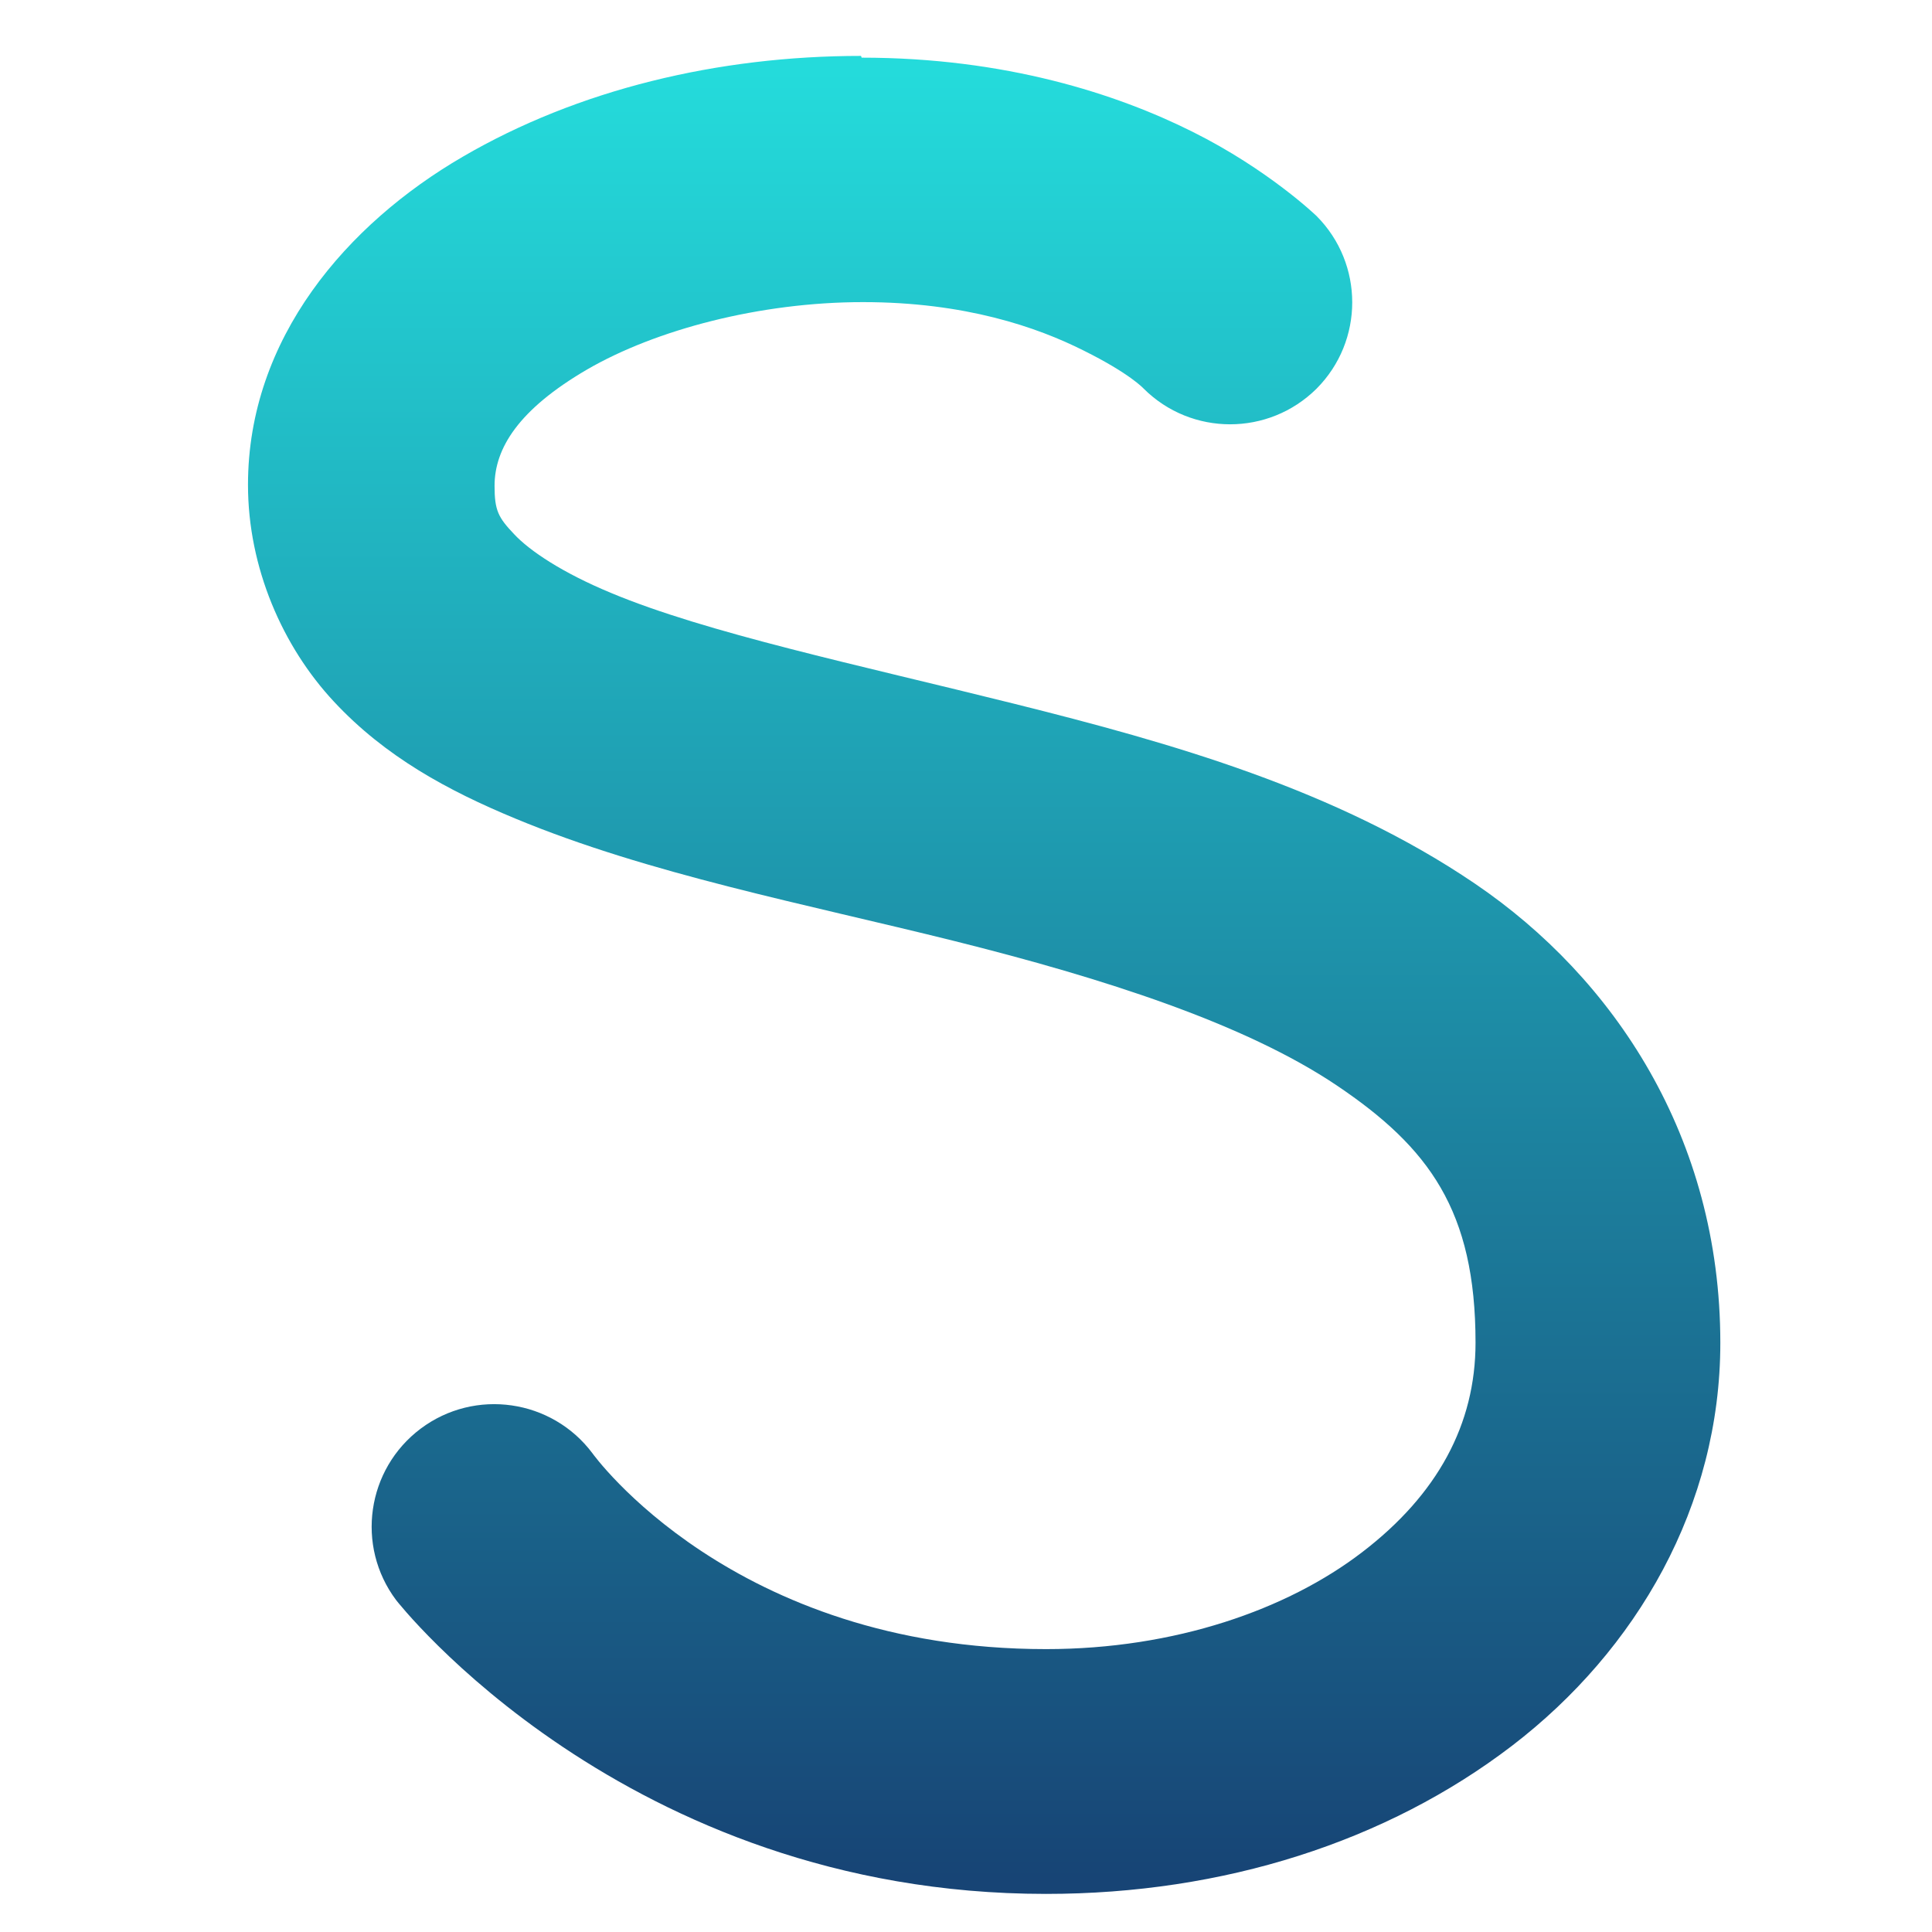 <svg xmlns="http://www.w3.org/2000/svg" xmlns:xlink="http://www.w3.org/1999/xlink" width="64" height="64" viewBox="0 0 64 64" version="1.1"><defs><linearGradient id="linear0" x1="0%" x2="0%" y1="0%" y2="100%"><stop offset="0%" style="stop-color:#24dbdb; stop-opacity:1"/><stop offset="100%" style="stop-color:#174475; stop-opacity:1"/></linearGradient></defs><g id="surface1"><path style=" stroke:none;fill-rule:nonzero;fill:url(#linear0);" d="M 28.523 1.852 C 23.773 1.852 19.141 2.969 15.324 5.195 C 11.504 7.418 8.215 11.199 8.215 16.062 C 8.215 18.805 9.363 21.422 11.062 23.242 C 12.762 25.07 14.848 26.195 17.074 27.117 C 21.504 28.957 26.66 29.938 31.613 31.172 C 36.57 32.41 41.242 33.91 44.289 35.961 C 47.332 38.012 48.879 40.098 48.879 44.477 C 48.879 47.184 47.617 49.508 45.129 51.414 C 42.648 53.32 38.918 54.629 34.652 54.629 C 24.254 54.629 19.625 48.141 19.625 48.141 C 18.281 46.348 15.734 45.98 13.938 47.324 C 12.145 48.668 11.777 51.211 13.121 53.004 C 13.121 53.004 20.68 62.738 34.648 62.738 C 40.539 62.738 45.938 61.004 50.086 57.832 C 54.227 54.66 56.988 49.879 56.988 44.484 C 56.988 37.672 53.461 32.398 48.867 29.277 C 44.27 26.152 38.793 24.609 33.594 23.312 C 28.395 22.016 23.398 20.965 20.23 19.637 C 18.633 18.973 17.547 18.25 17.027 17.691 C 16.504 17.141 16.383 16.906 16.383 16.094 C 16.383 14.852 17.176 13.566 19.445 12.242 C 21.719 10.922 25.172 10.008 28.586 10.008 C 31.969 10.008 34.352 10.836 35.898 11.613 C 37.441 12.379 37.887 12.875 37.887 12.875 C 39.469 14.449 42.027 14.449 43.613 12.875 C 45.188 11.293 45.188 8.738 43.613 7.156 C 43.613 7.156 42.023 5.621 39.508 4.367 C 36.996 3.109 33.297 1.91 28.543 1.91 Z M 28.523 1.852 "/></g></svg>
